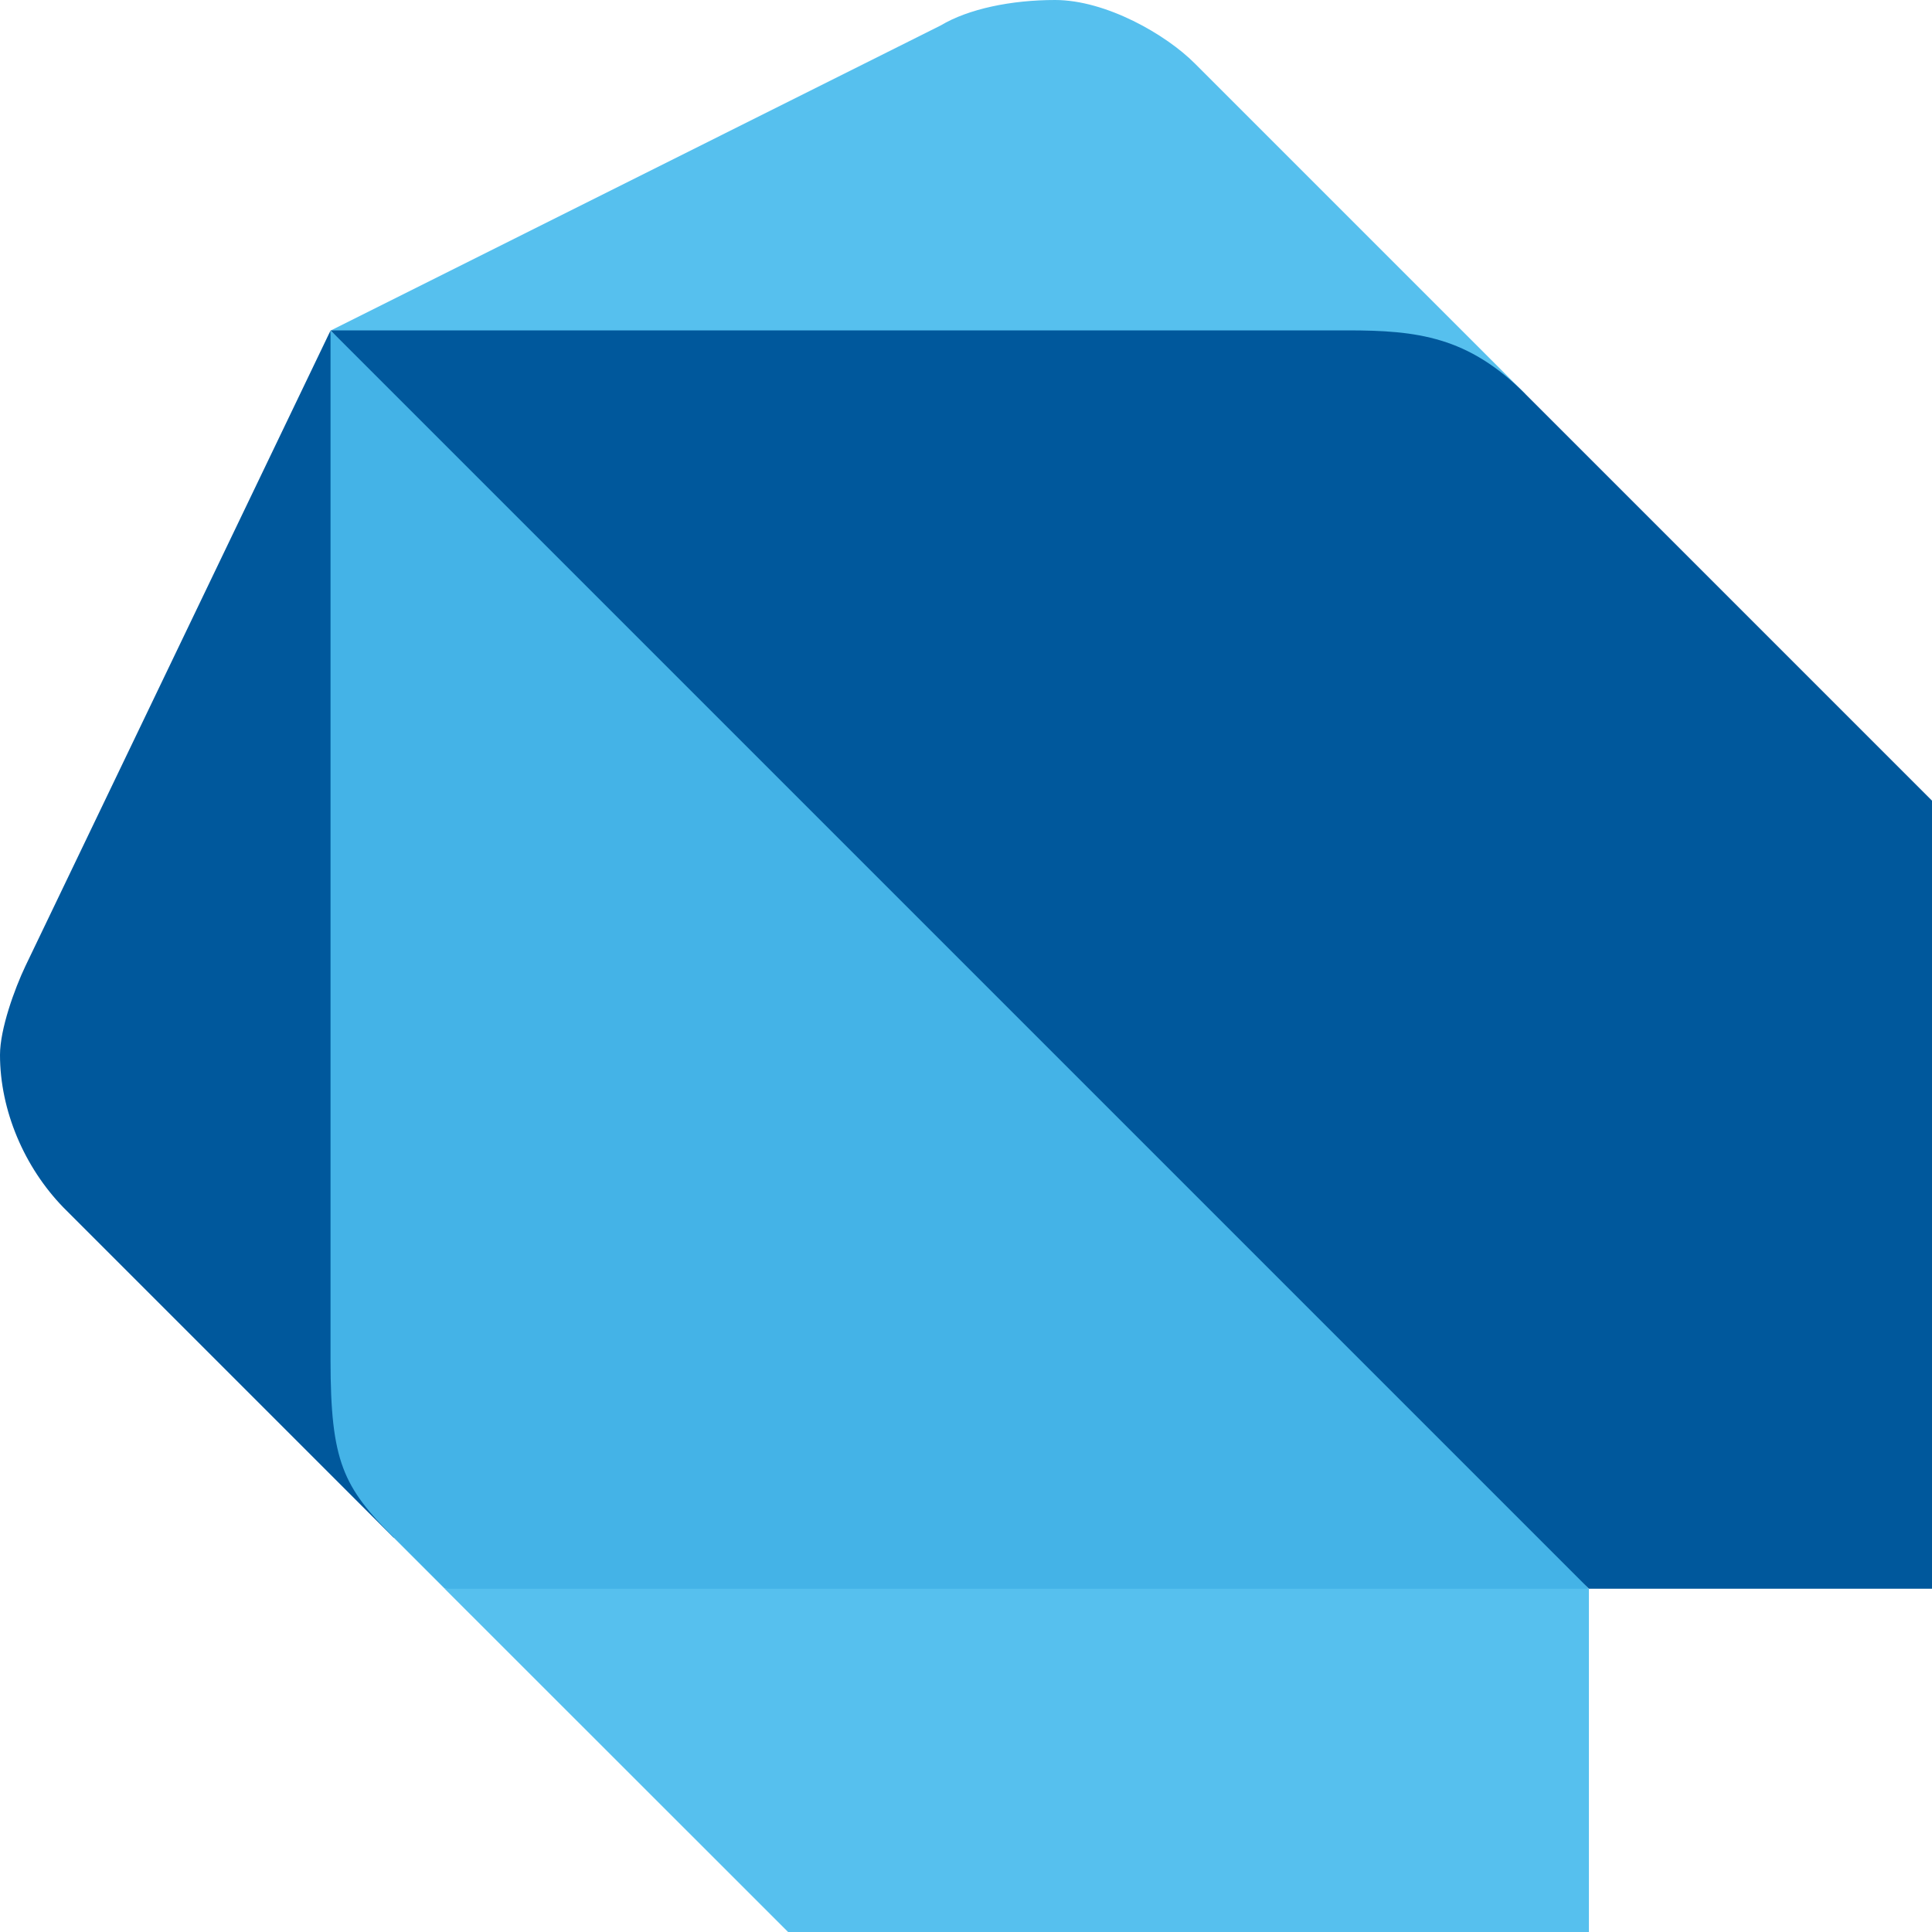 <?xml version="1.0" encoding="utf-8"?>
<!-- Generator: Adobe Illustrator 22.1.0, SVG Export Plug-In . SVG Version: 6.00 Build 0)  -->
<svg version="1.1" id="Layer_1" xmlns="http://www.w3.org/2000/svg" xmlns:xlink="http://www.w3.org/1999/xlink" x="0px" y="0px"
	 viewBox="0 0 1200 1200" style="enable-background:new 0 0 1200 1200;" xml:space="preserve">
<style type="text/css">
	.st0{fill:#00589C;}
	.st1{fill:#56C0EE;}
	.st2{fill:#44B3E7;}
</style>
<title>dart</title>
<path class="st0" d="M244.7,955.3L39.4,750C15.1,725,0,689.7,0,655.2c0-16,9-40.9,15.8-55.2l189.5-394.7L244.7,955.3z"/>
<path class="st1" d="M947.4,244.7L742.1,39.4C724.2,21.4,686.9,0,655.3,0c-27.2,0-53.8,5.5-71,15.8L205.4,205.3L947.4,244.7z"/>
<polygon class="st1" points="489.5,1200 986.9,1200 986.9,986.9 615.8,868.4 276.3,986.9 "/>
<path class="st2" d="M205.3,844.7c0,63.3,7.9,78.9,39.4,110.5l31.6,31.6h710.5L639.5,592.2L205.3,205.3V844.7z"/>
<path class="st0" d="M836.9,205.2H205.3l781.6,781.6H1200V497.3L947.3,244.6C911.9,209.1,880.4,205.2,836.9,205.2z"/>
</svg>
